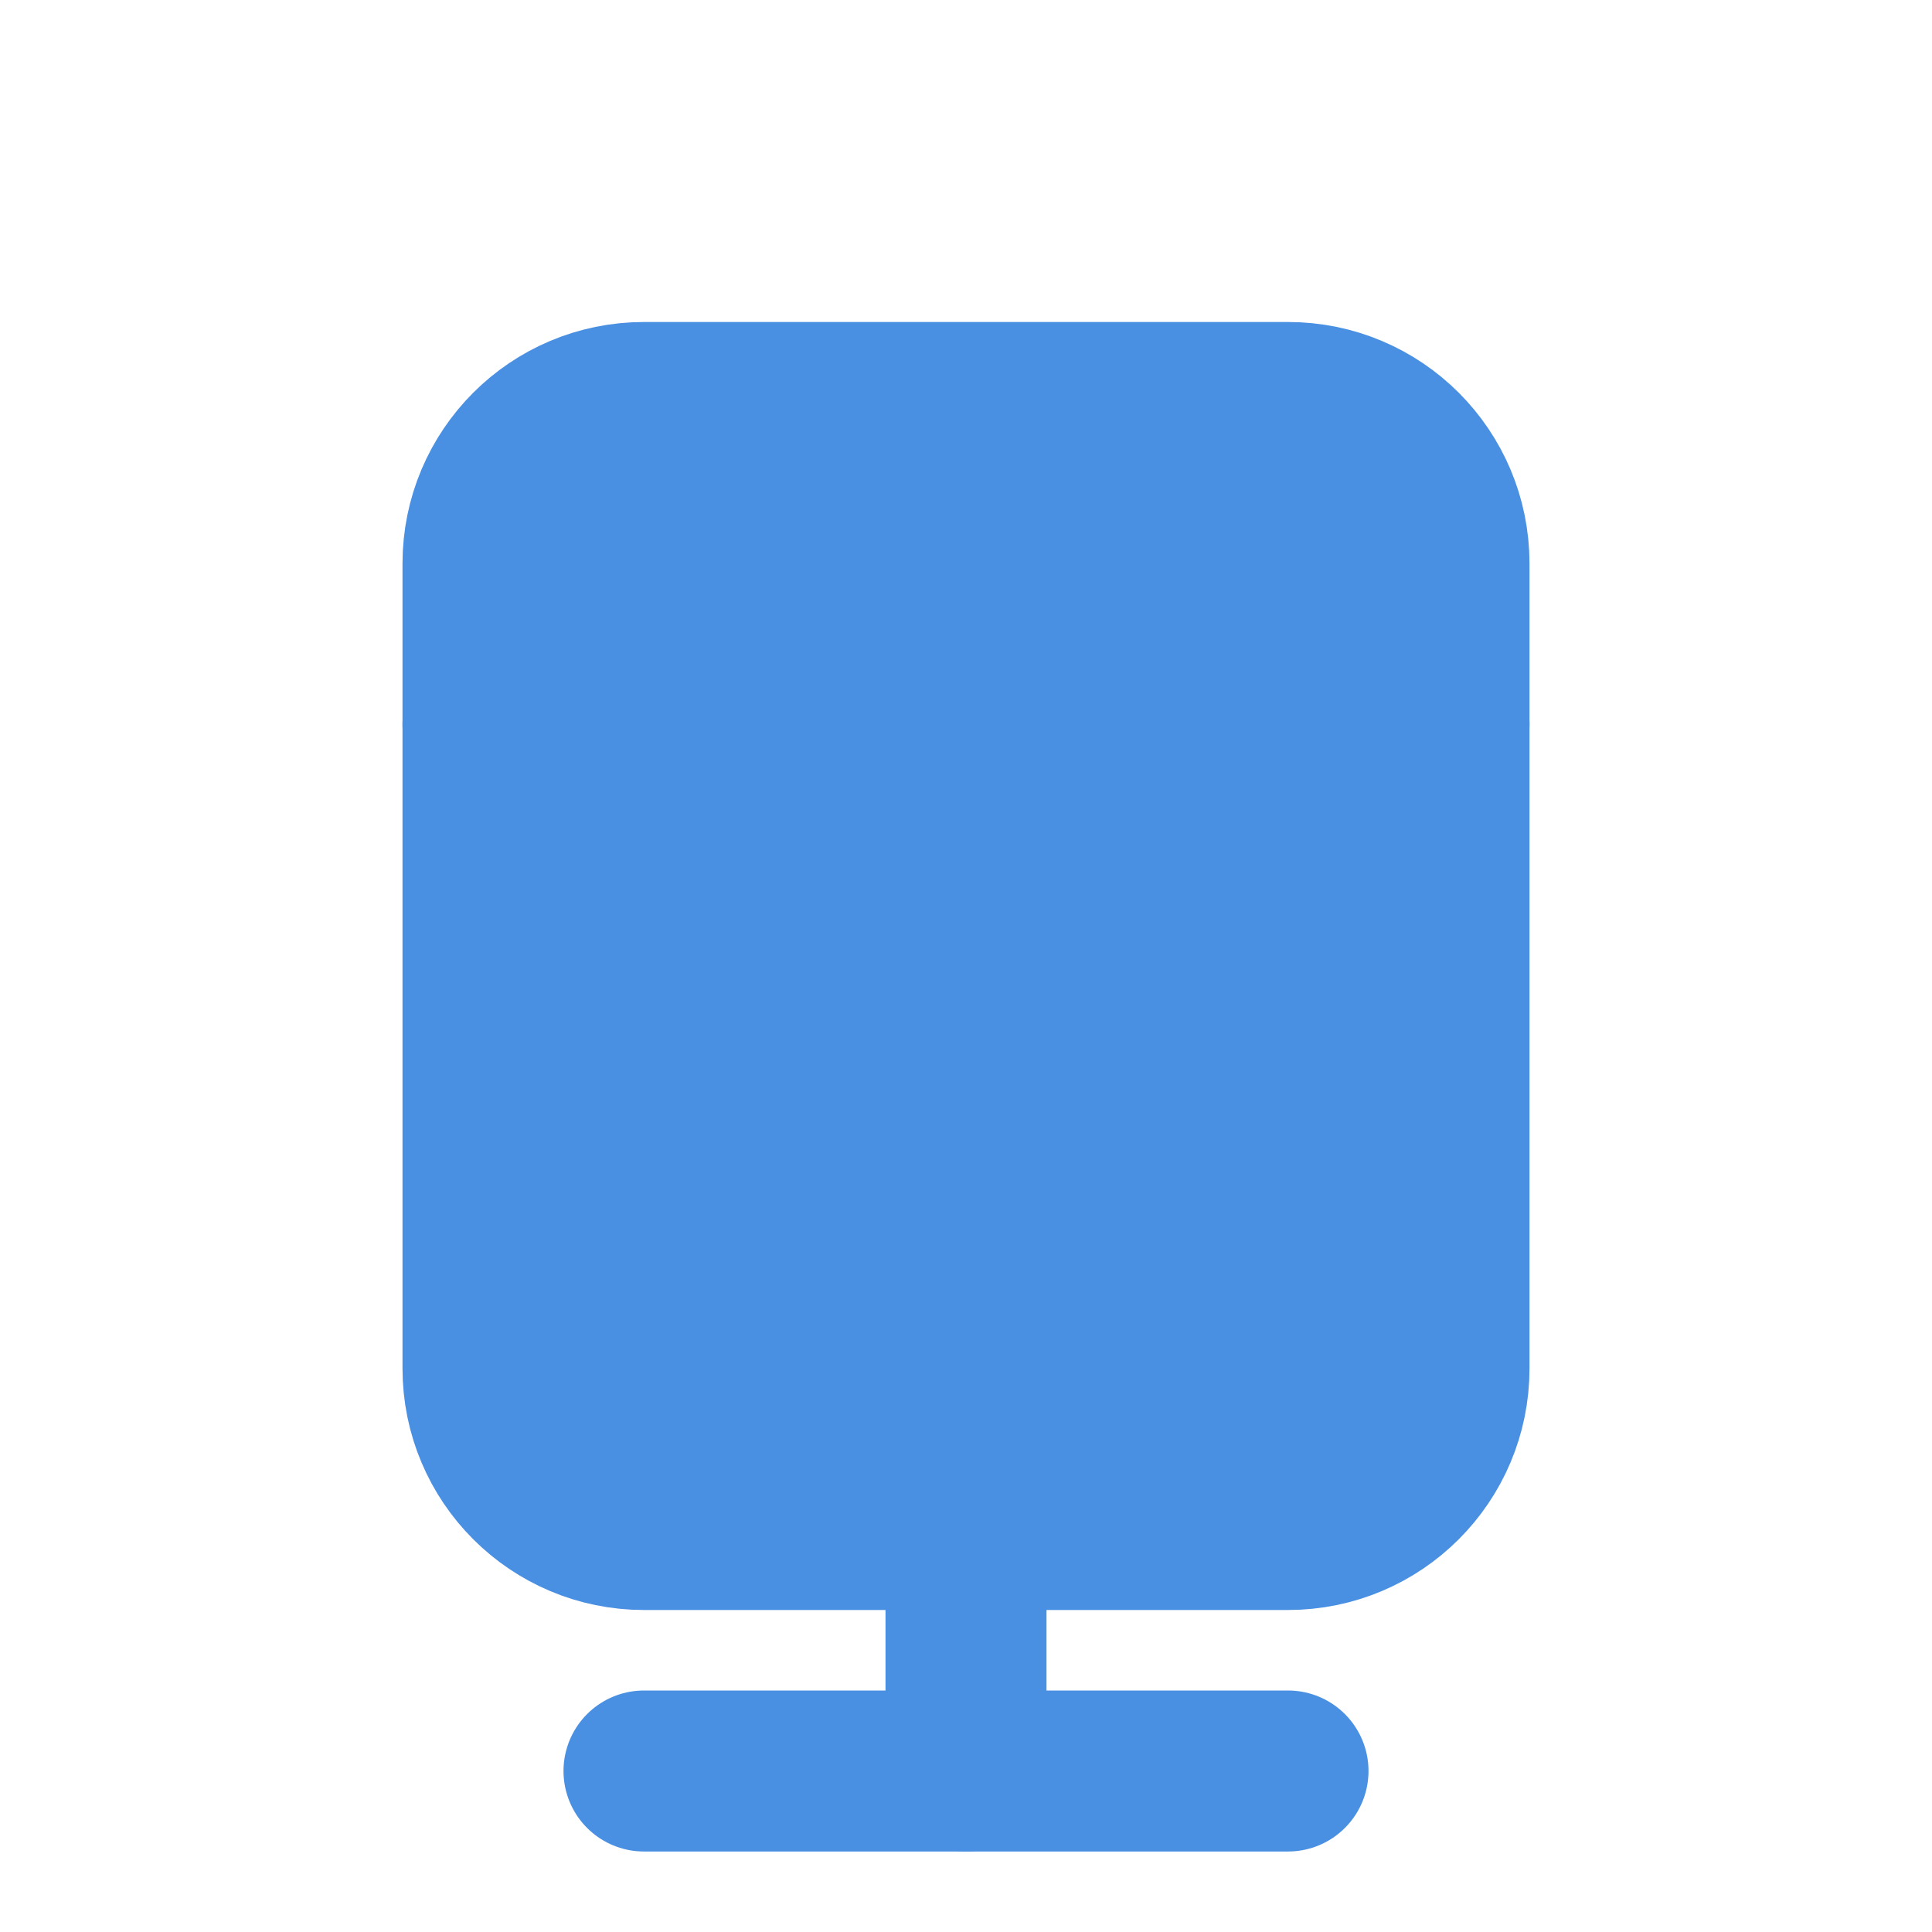 <?xml version="1.0" encoding="UTF-8"?>
<svg width="24" height="24" viewBox="0 0 24 24" fill="none" xmlns="http://www.w3.org/2000/svg">
    <path d="M6 9H18V17C18 18.105 17.105 19 16 19H8C6.895 19 6 18.105 6 17V9Z" fill="#4A90E2" stroke="#4A90E2" stroke-width="2" stroke-linecap="round" stroke-linejoin="round"/>
    <path d="M6 9V7C6 5.895 6.895 5 8 5H16C17.105 5 18 5.895 18 7V9" fill="#4A90E2" stroke="#4A90E2" stroke-width="2" stroke-linecap="round" stroke-linejoin="round"/>
    <path d="M12 19V22" stroke="#4A90E2" stroke-width="2" stroke-linecap="round" stroke-linejoin="round"/>
    <path d="M8 22H16" stroke="#4A90E2" stroke-width="2" stroke-linecap="round" stroke-linejoin="round"/>
</svg> 